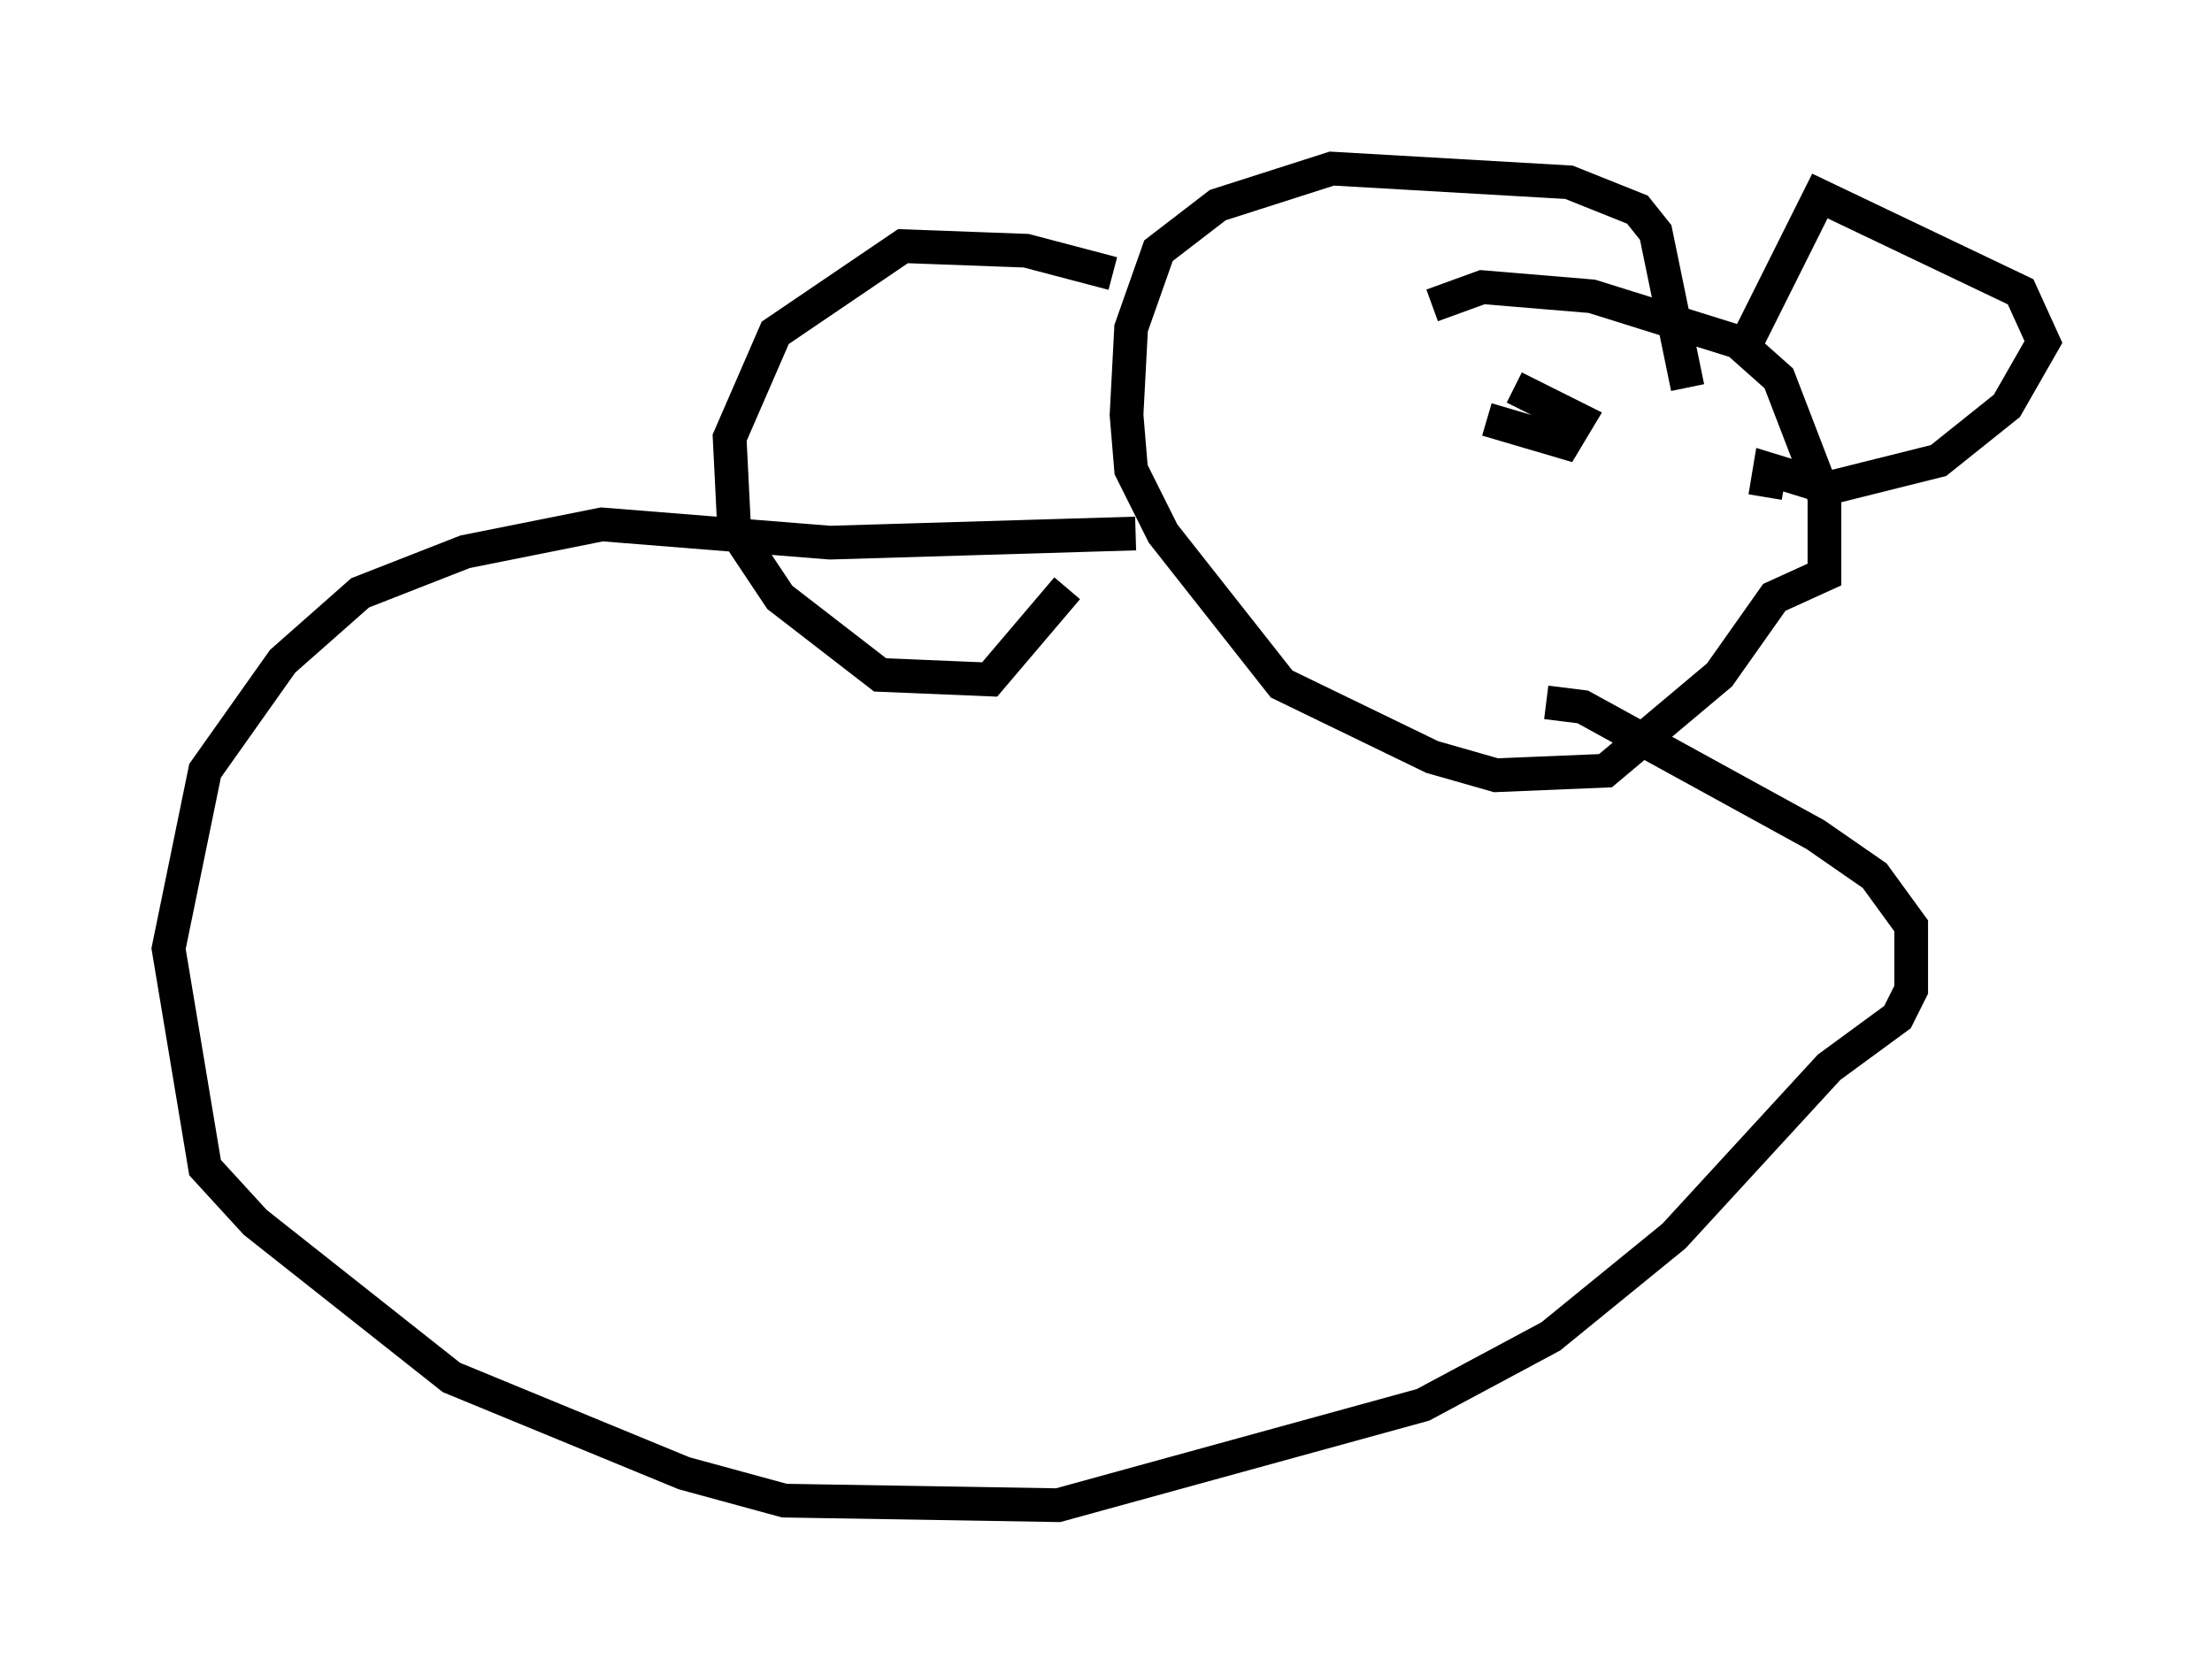 <?xml version="1.0" encoding="utf-8" ?>
<svg baseProfile="full" height="49.648" version="1.1" width="65.615" xmlns="http://www.w3.org/2000/svg" xmlns:ev="http://www.w3.org/2001/xml-events" xmlns:xlink="http://www.w3.org/1999/xlink"><defs /><rect fill="white" height="49.648" width="65.615" x="0" y="0" /><path d="M42.753, 9.33 m0.0, 0.0 m0.0, 0.0 l0.0, 0.0 m1.353, 3.112 l2.3, 0.677 0.406, -0.677 l-1.894, -0.947 m-2.436, -2.436 l1.488, -0.541 3.248, 0.271 l4.33, 1.353 1.218, 1.083 l1.353, 3.518 0.0, 2.3 l-1.488, 0.677 -1.624, 2.3 l-3.383, 2.842 -3.248, 0.135 l-1.894, -0.541 -4.465, -2.165 l-3.518, -4.465 -0.947, -1.894 l-0.135, -1.624 0.135, -2.571 l0.812, -2.3 1.759, -1.353 l3.383, -1.083 7.036, 0.406 l2.03, 0.812 0.541, 0.677 l0.947, 4.601 m1.759, -1.353 l0.0, 0.0 m0.0, 0.0 l2.165, -4.33 5.954, 2.842 l0.677, 1.488 -1.083, 1.894 l-2.03, 1.624 -3.248, 0.812 l-1.759, -0.541 -0.135, 0.812 m-19.35, -6.631 l-2.571, -0.677 -3.654, -0.135 l-3.789, 2.571 -1.353, 3.112 l0.135, 2.706 1.353, 2.03 l2.977, 2.3 3.248, 0.135 l2.3, -2.706 m2.03, -1.624 l-9.066, 0.271 -6.766, -0.541 l-4.059, 0.812 -3.112, 1.218 l-2.3, 2.03 -2.3, 3.248 l-1.083, 5.277 1.083, 6.495 l1.488, 1.624 5.819, 4.601 l6.901, 2.842 2.977, 0.812 l8.119, 0.135 10.825, -2.977 l3.789, -2.03 3.654, -2.977 l4.601, -5.007 2.03, -1.488 l0.406, -0.812 0.0, -1.894 l-1.083, -1.488 -1.759, -1.218 l-6.901, -3.789 -1.083, -0.135 " fill="none" stroke="black" stroke-width="1" /></svg>